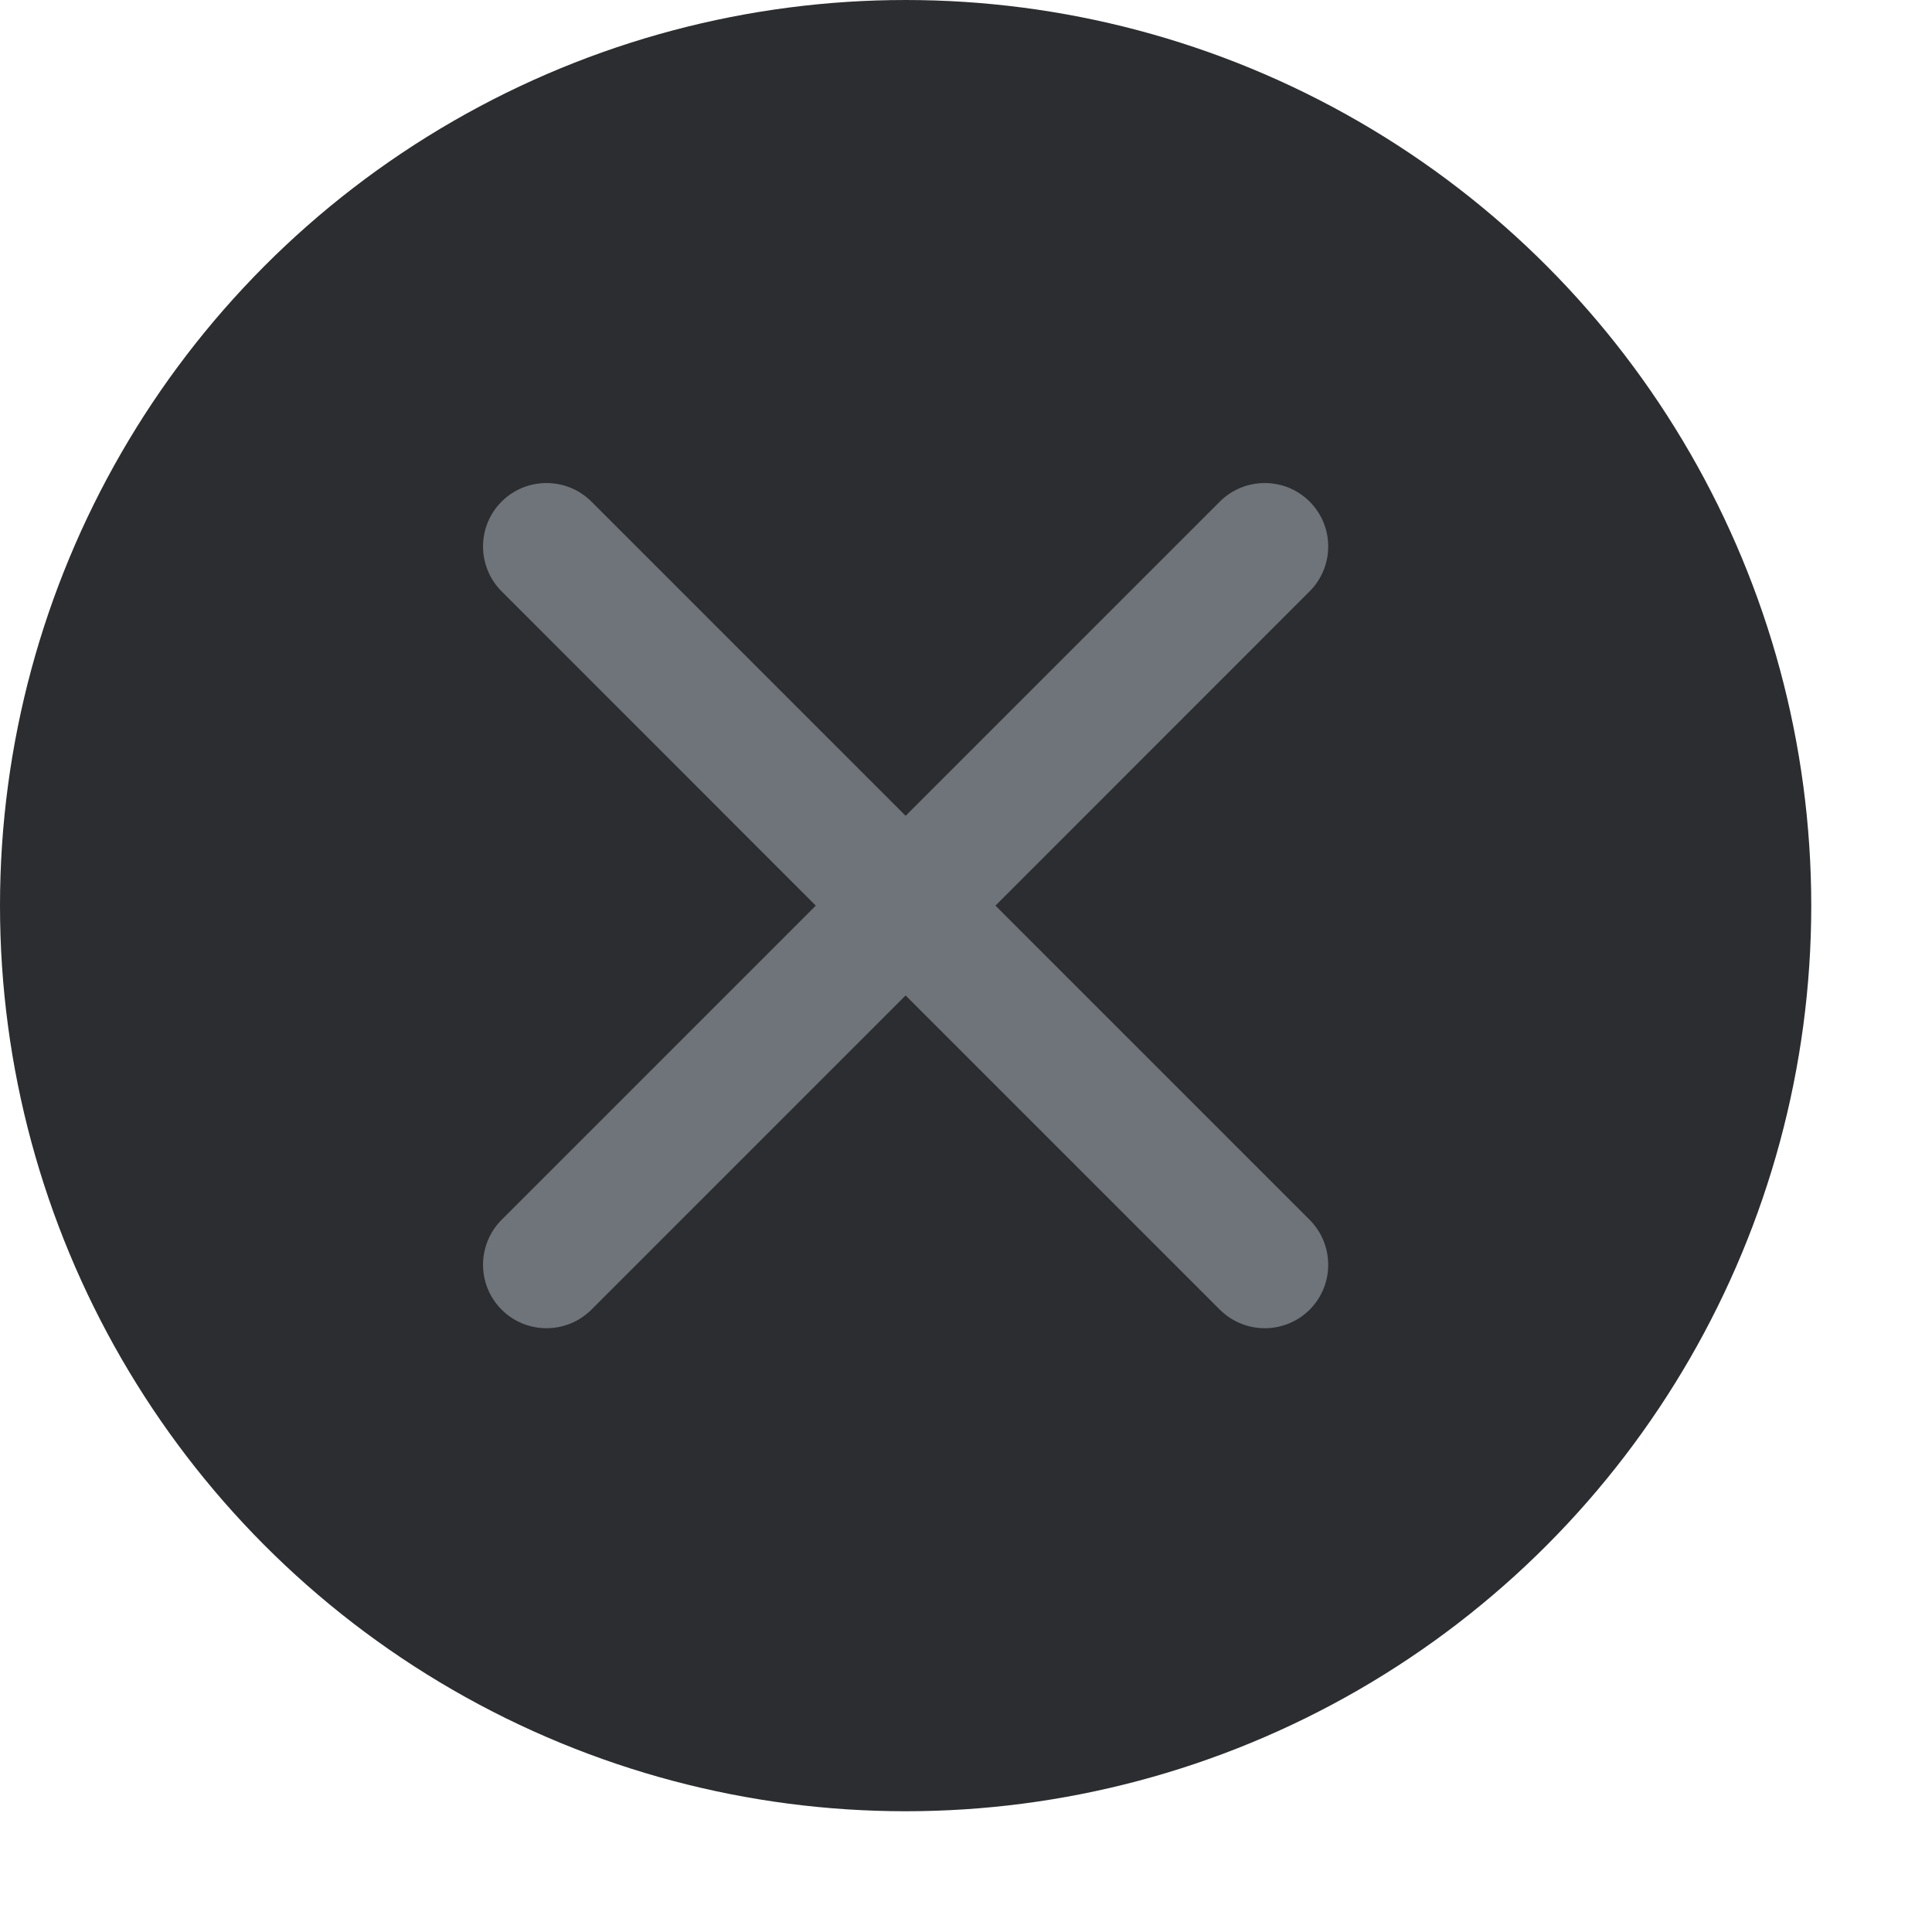<svg width="16" height="16" viewBox="0 0 16 16" fill="none" xmlns="http://www.w3.org/2000/svg">
<circle cx="7.5" cy="7.5" r="7.5" fill="#2B2D30"/>
<path fill-rule="evenodd" clip-rule="evenodd" d="M10.846 10.102C11.051 10.308 11.051 10.641 10.846 10.846C10.641 11.051 10.308 11.051 10.102 10.846L7.5 8.244L4.898 10.846C4.692 11.051 4.359 11.051 4.154 10.846C3.949 10.641 3.949 10.308 4.154 10.102L6.756 7.5L4.154 4.897C3.949 4.692 3.949 4.359 4.154 4.154C4.359 3.949 4.692 3.949 4.898 4.154L7.5 6.756L10.102 4.154C10.308 3.949 10.641 3.949 10.846 4.154C11.051 4.359 11.051 4.692 10.846 4.897L8.244 7.5L10.846 10.102Z" fill="#6F737A"/>
</svg>
